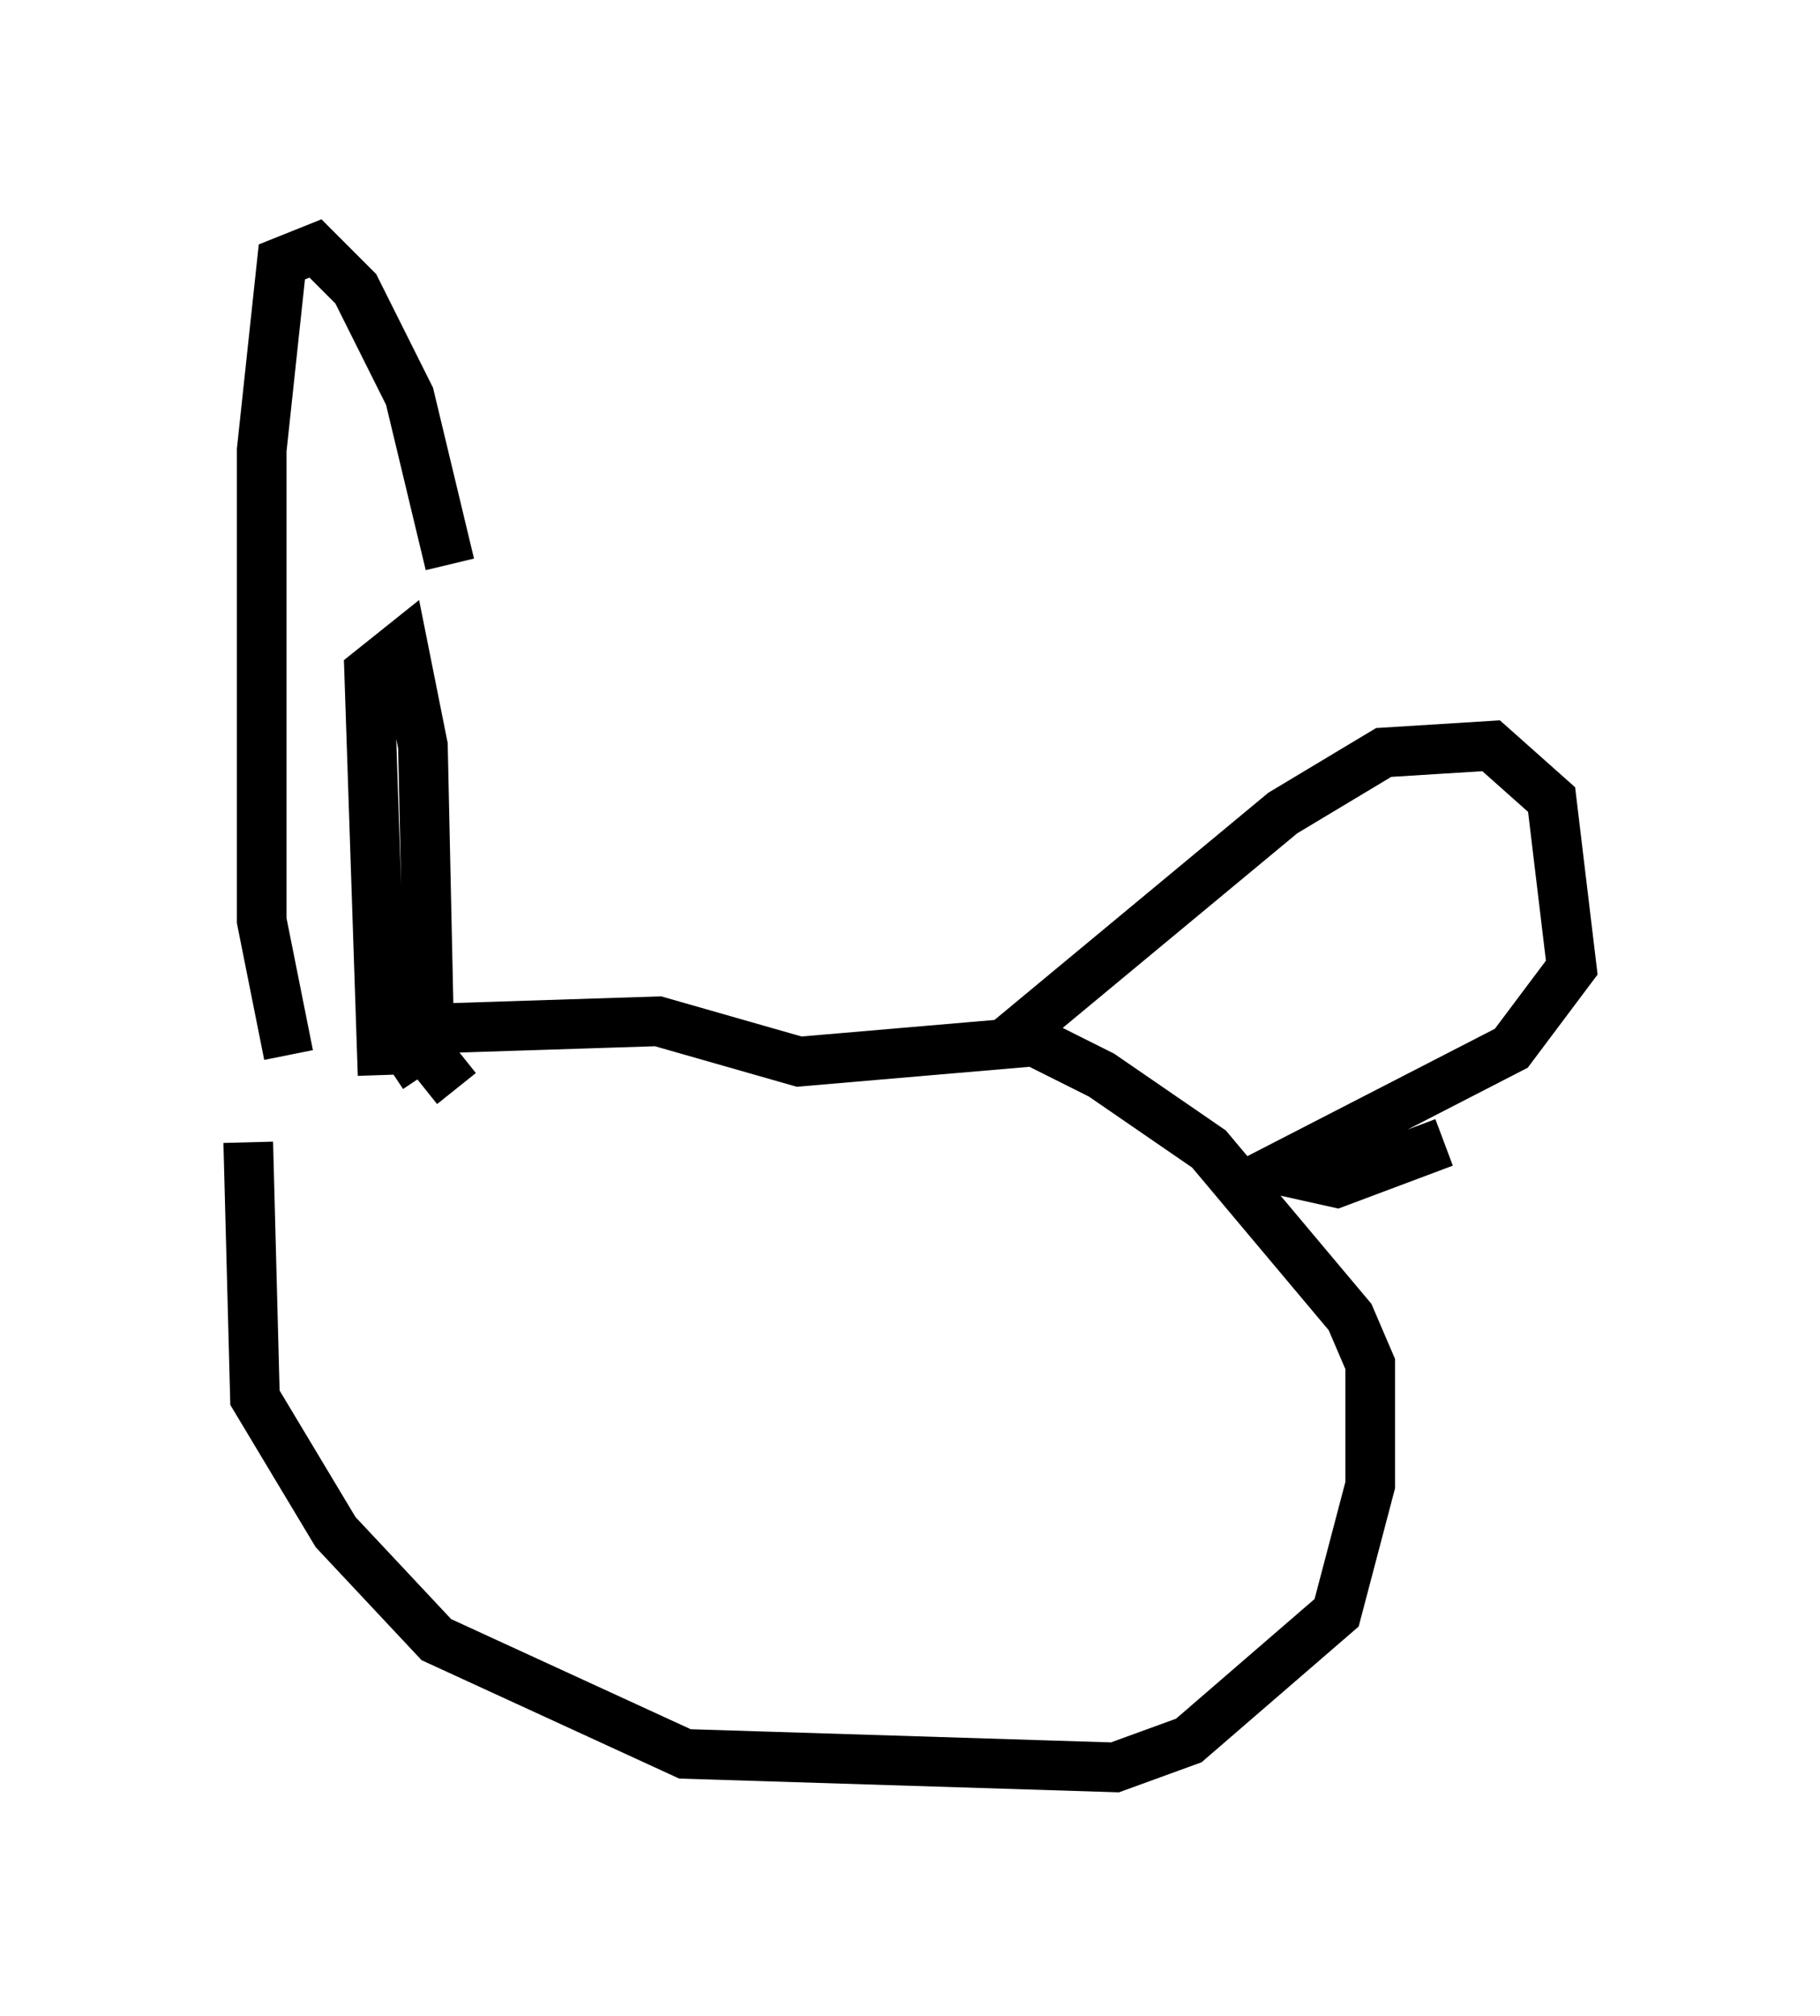 <?xml version="1.0" encoding="utf-8" ?>
<svg baseProfile="full" height="40.582" version="1.1" width="36.657" xmlns="http://www.w3.org/2000/svg" xmlns:ev="http://www.w3.org/2001/xml-events" xmlns:xlink="http://www.w3.org/1999/xlink"><defs /><rect fill="white" height="40.582" width="36.657" x="0" y="0" /><path d="M10.007, 18.802 m-5.007, 4.195 l0.135, 5.142 1.624, 2.706 l2.03, 2.165 5.007, 2.3 l8.66, 0.271 1.488, -0.541 l2.977, -2.571 0.677, -2.571 l0.0, -2.436 -0.406, -0.947 l-2.842, -3.383 -2.165, -1.488 l-1.353, -0.677 -4.736, 0.406 l-2.842, -0.812 -4.195, 0.135 l-1.218, 0.812 m-0.135, 0.135 l-0.271, -8.119 0.677, -0.541 l0.406, 2.03 0.135, 6.225 l0.541, 0.677 m11.096, -0.947 l5.548, -4.601 2.03, -1.218 l2.165, -0.135 1.218, 1.083 l0.406, 3.383 -1.218, 1.624 l-4.736, 2.436 1.218, 0.271 l2.165, -0.812 m-23.274, -1.759 l-0.541, -2.706 0.0, -9.472 l0.406, -3.789 0.677, -0.271 l0.812, 0.812 1.083, 2.165 l0.812, 3.383 " fill="none" stroke="black" stroke-width="1" /></svg>